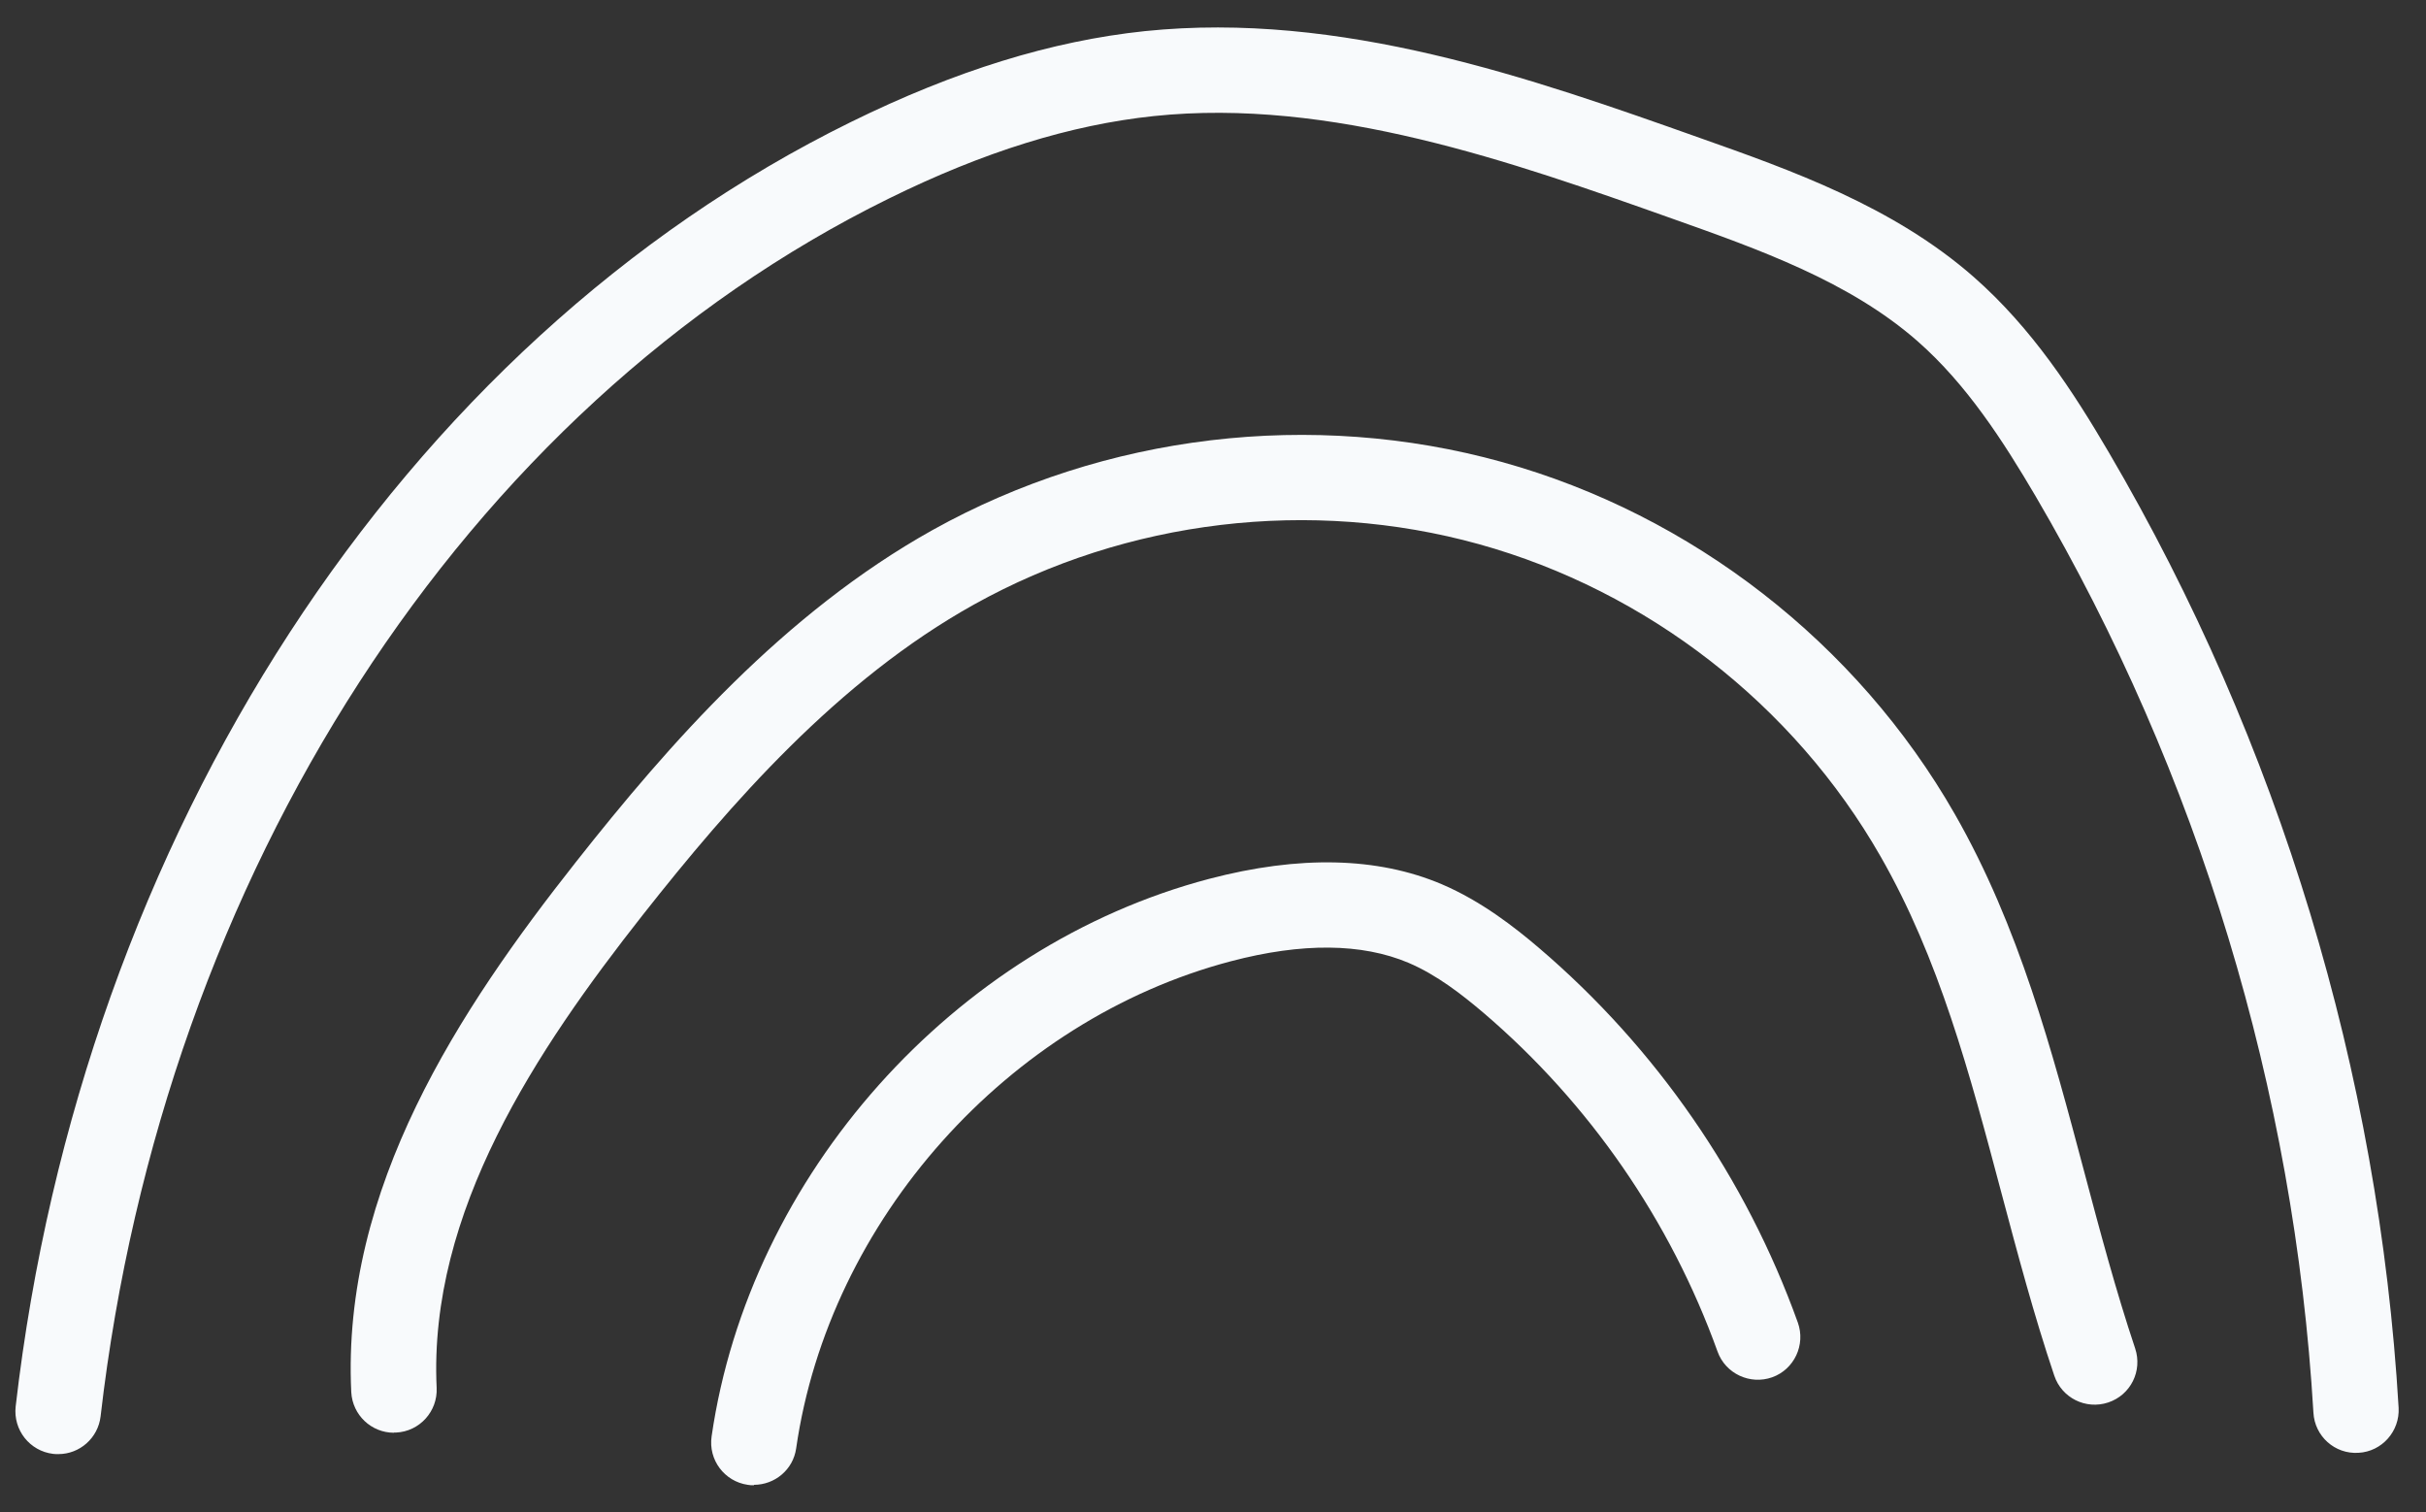 <svg width="77" height="48" viewBox="0 0 77 48" fill="none" xmlns="http://www.w3.org/2000/svg">
<rect x="0" y="0" width="77" height="48" fill="#333333" stroke="none"/>
<path d="M23.928 47.138C23.86 47.138 23.799 47.138 23.732 47.124C22.993 47.016 22.478 46.332 22.586 45.587C23.786 37.302 30.277 30.027 38.375 27.893C41.234 27.142 43.721 27.196 45.761 28.063C47.014 28.598 48.071 29.424 48.85 30.088C52.571 33.265 55.41 37.377 57.063 41.976C57.314 42.681 56.948 43.46 56.25 43.71C55.545 43.961 54.766 43.595 54.515 42.897C53.018 38.738 50.45 35.02 47.089 32.147C46.418 31.578 45.611 30.942 44.703 30.556C43.226 29.932 41.329 29.912 39.066 30.508C31.992 32.371 26.313 38.725 25.27 45.966C25.175 46.643 24.592 47.124 23.928 47.124V47.138Z" fill="#f8fafc"/>
<path d="M12.504 45.471C11.785 45.471 11.189 44.909 11.149 44.184C10.837 37.715 14.577 32.046 18.284 27.352C21.224 23.626 24.87 19.46 29.606 16.818C35.068 13.777 41.654 12.991 47.678 14.664C53.702 16.337 58.94 20.409 62.043 25.834C64.083 29.397 65.133 33.353 66.15 37.18C66.644 39.043 67.159 40.974 67.769 42.796C68.006 43.507 67.627 44.273 66.915 44.51C66.204 44.747 65.438 44.367 65.201 43.656C64.557 41.746 64.035 39.775 63.527 37.871C62.511 34.044 61.549 30.427 59.685 27.175C56.934 22.366 52.286 18.756 46.946 17.272C41.607 15.789 35.766 16.486 30.921 19.182C26.598 21.587 23.183 25.509 20.411 29.025C17.023 33.326 13.595 38.467 13.859 44.049C13.893 44.794 13.317 45.431 12.571 45.465C12.551 45.465 12.531 45.465 12.504 45.465V45.471Z" fill="#f8fafc"/>
<path d="M1.845 46.149C1.791 46.149 1.743 46.149 1.689 46.142C0.944 46.054 0.415 45.383 0.497 44.638C2.59 26.505 12.748 10.884 27.004 3.874C30.325 2.241 33.374 1.3 36.335 0.988C42.555 0.345 48.62 2.485 53.966 4.382C56.839 5.398 60.092 6.549 62.646 8.791C64.496 10.417 65.804 12.429 66.942 14.373C72.329 23.565 75.507 34.044 76.131 44.679C76.171 45.424 75.602 46.068 74.857 46.108C74.105 46.156 73.468 45.58 73.427 44.835C72.824 34.627 69.775 24.561 64.605 15.741C63.581 14.001 62.423 12.199 60.864 10.83C58.703 8.934 55.837 7.918 53.065 6.935C47.99 5.134 42.23 3.095 36.62 3.684C33.984 3.962 31.226 4.815 28.204 6.305C14.767 12.917 5.186 27.724 3.193 44.95C3.112 45.641 2.529 46.149 1.852 46.149H1.845Z" fill="#f8fafc"/>
</svg>
